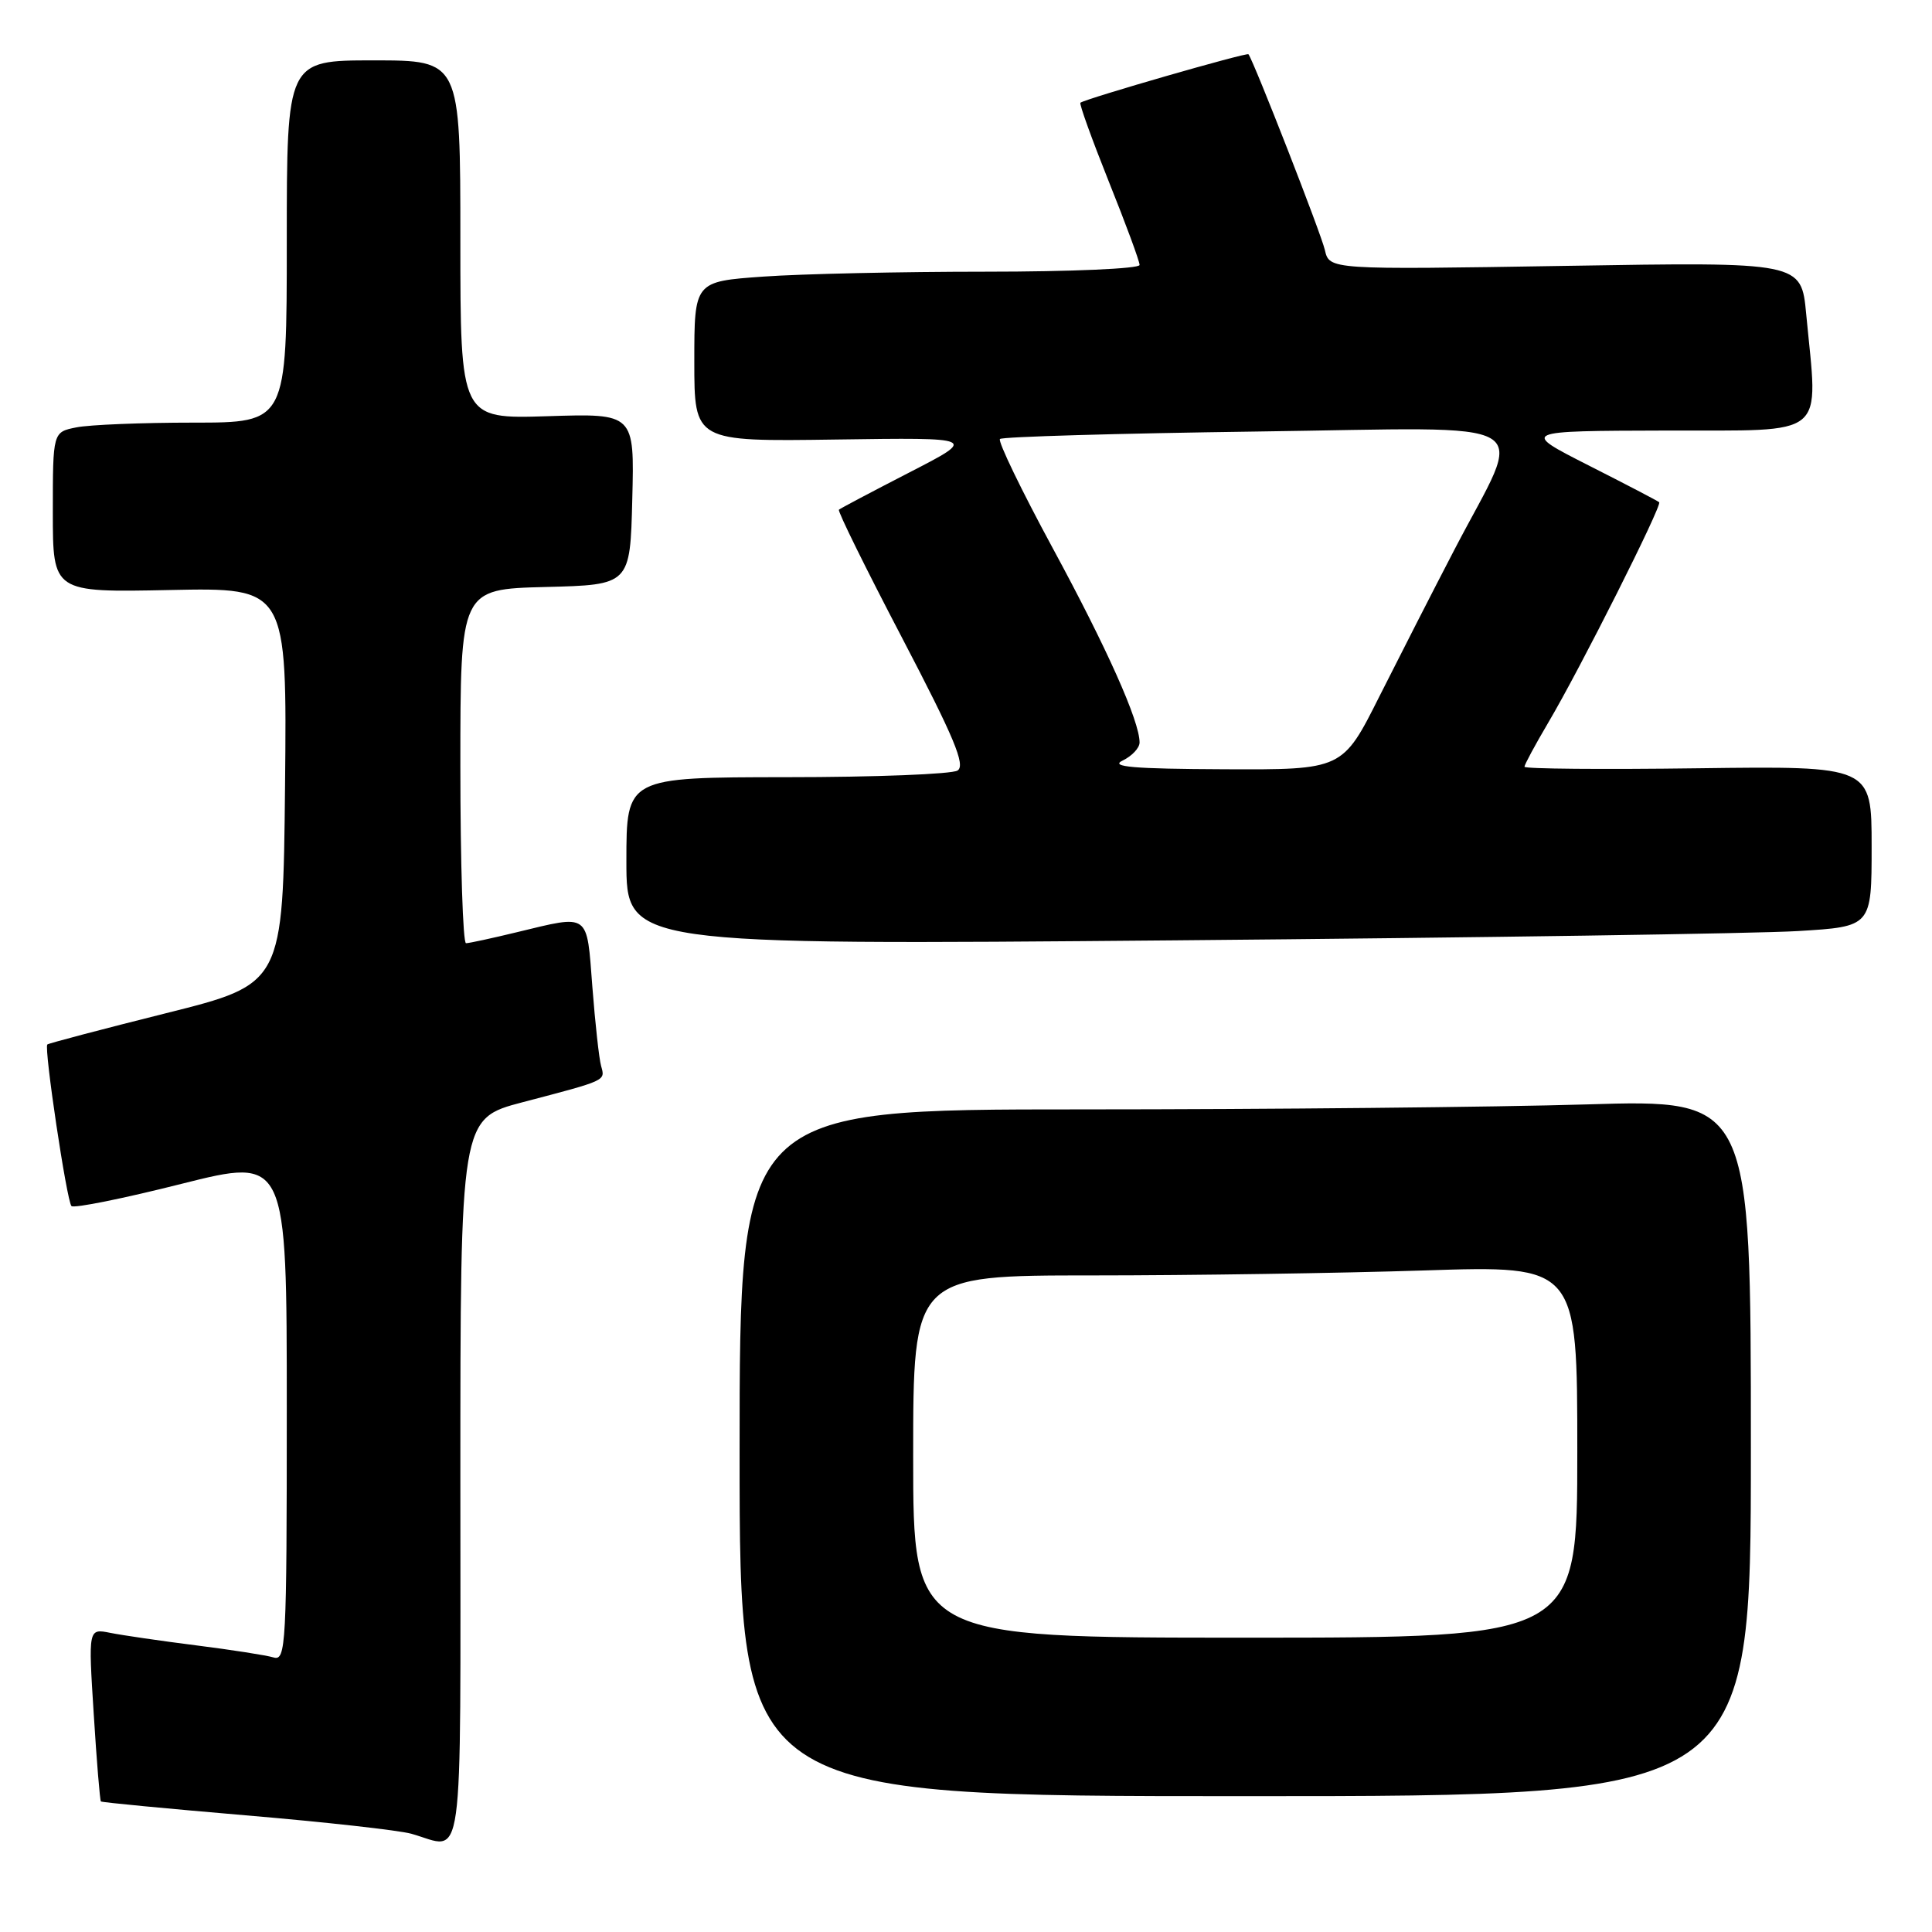 <?xml version="1.0" encoding="UTF-8" standalone="no"?>
<!DOCTYPE svg PUBLIC "-//W3C//DTD SVG 1.1//EN" "http://www.w3.org/Graphics/SVG/1.1/DTD/svg11.dtd" >
<svg xmlns="http://www.w3.org/2000/svg" xmlns:xlink="http://www.w3.org/1999/xlink" version="1.1" viewBox="0 0 256 256">
 <g >
 <path fill="currentColor"
d=" M 61.00 196.11 C 61.00 148.22 61.00 148.22 69.25 146.05 C 80.46 143.11 80.20 143.23 79.65 141.25 C 79.38 140.29 78.86 135.56 78.49 130.75 C 77.73 120.83 78.21 121.18 68.50 123.52 C 65.20 124.32 62.16 124.98 61.75 124.98 C 61.34 124.99 61.00 114.44 61.00 101.53 C 61.00 78.07 61.00 78.07 72.25 77.78 C 83.50 77.50 83.50 77.50 83.78 66.14 C 84.07 54.78 84.07 54.78 72.53 55.15 C 61.00 55.51 61.00 55.51 61.00 31.76 C 61.00 8.00 61.00 8.00 49.50 8.00 C 38.00 8.00 38.00 8.00 38.00 32.00 C 38.00 56.00 38.00 56.00 25.62 56.00 C 18.82 56.00 11.84 56.28 10.12 56.63 C 7.00 57.25 7.00 57.25 7.00 67.88 C 7.00 78.50 7.00 78.50 22.52 78.18 C 38.03 77.86 38.03 77.86 37.77 104.12 C 37.50 130.38 37.50 130.38 22.02 134.25 C 13.51 136.38 6.42 138.25 6.27 138.40 C 5.81 138.86 8.85 159.19 9.47 159.81 C 9.80 160.13 16.35 158.81 24.03 156.87 C 38.00 153.36 38.00 153.36 38.00 186.75 C 38.00 218.08 37.89 220.10 36.25 219.62 C 35.29 219.33 30.68 218.61 26.00 218.02 C 21.32 217.43 16.20 216.68 14.60 216.36 C 11.70 215.78 11.70 215.78 12.42 227.12 C 12.81 233.36 13.24 238.57 13.37 238.70 C 13.49 238.83 22.13 239.65 32.55 240.54 C 42.97 241.42 52.85 242.52 54.50 242.98 C 61.60 244.97 61.00 249.32 61.00 196.11 Z  M 232.00 191.84 C 232.00 145.68 232.00 145.68 210.25 146.34 C 198.29 146.70 168.14 147.00 143.25 147.00 C 98.00 147.00 98.00 147.00 98.00 192.50 C 98.00 238.00 98.00 238.00 165.00 238.00 C 232.00 238.00 232.00 238.00 232.00 191.84 Z  M 238.25 123.37 C 248.00 122.78 248.00 122.78 248.00 112.14 C 248.00 101.50 248.00 101.50 225.00 101.80 C 212.35 101.97 202.00 101.88 202.00 101.60 C 202.00 101.32 203.41 98.71 205.13 95.79 C 209.36 88.65 220.28 66.94 219.85 66.55 C 219.66 66.37 215.45 64.18 210.50 61.67 C 201.50 57.10 201.50 57.10 220.75 57.05 C 242.46 56.99 240.91 58.28 239.33 41.61 C 238.68 34.71 238.68 34.71 207.42 35.23 C 176.15 35.74 176.15 35.74 175.55 33.12 C 175.06 30.97 166.19 8.25 165.43 7.19 C 165.23 6.91 144.00 13.03 143.16 13.61 C 142.98 13.74 144.67 18.42 146.91 24.03 C 149.16 29.63 151.00 34.61 151.00 35.11 C 151.00 35.60 141.95 36.00 130.65 36.00 C 119.46 36.00 106.19 36.29 101.15 36.65 C 92.00 37.30 92.00 37.30 92.00 47.91 C 92.00 58.51 92.00 58.51 110.75 58.24 C 129.50 57.97 129.50 57.97 120.50 62.60 C 115.55 65.15 111.34 67.37 111.16 67.54 C 110.97 67.72 114.74 75.36 119.54 84.54 C 126.44 97.75 127.97 101.40 126.88 102.10 C 126.12 102.58 115.94 102.98 104.25 102.98 C 83.00 103.00 83.00 103.00 83.00 114.12 C 83.00 125.23 83.00 125.23 155.75 124.60 C 195.76 124.25 232.89 123.70 238.25 123.37 Z  M 121.00 193.00 C 121.00 169.00 121.00 169.00 144.75 169.00 C 157.81 169.00 177.61 168.70 188.75 168.34 C 209.00 167.68 209.00 167.68 209.00 192.34 C 209.00 217.00 209.00 217.00 165.00 217.00 C 121.00 217.00 121.00 217.00 121.00 193.00 Z  M 148.75 100.78 C 149.99 100.18 151.00 99.11 151.00 98.38 C 151.00 95.56 146.67 85.87 139.48 72.61 C 135.34 64.96 132.20 58.47 132.50 58.17 C 132.79 57.87 148.10 57.43 166.51 57.18 C 204.99 56.67 202.04 54.91 192.72 72.83 C 189.95 78.15 185.49 86.89 182.79 92.25 C 177.90 102.00 177.90 102.00 162.20 101.93 C 150.16 101.88 147.02 101.61 148.75 100.78 Z "/>
</g>
</svg>
